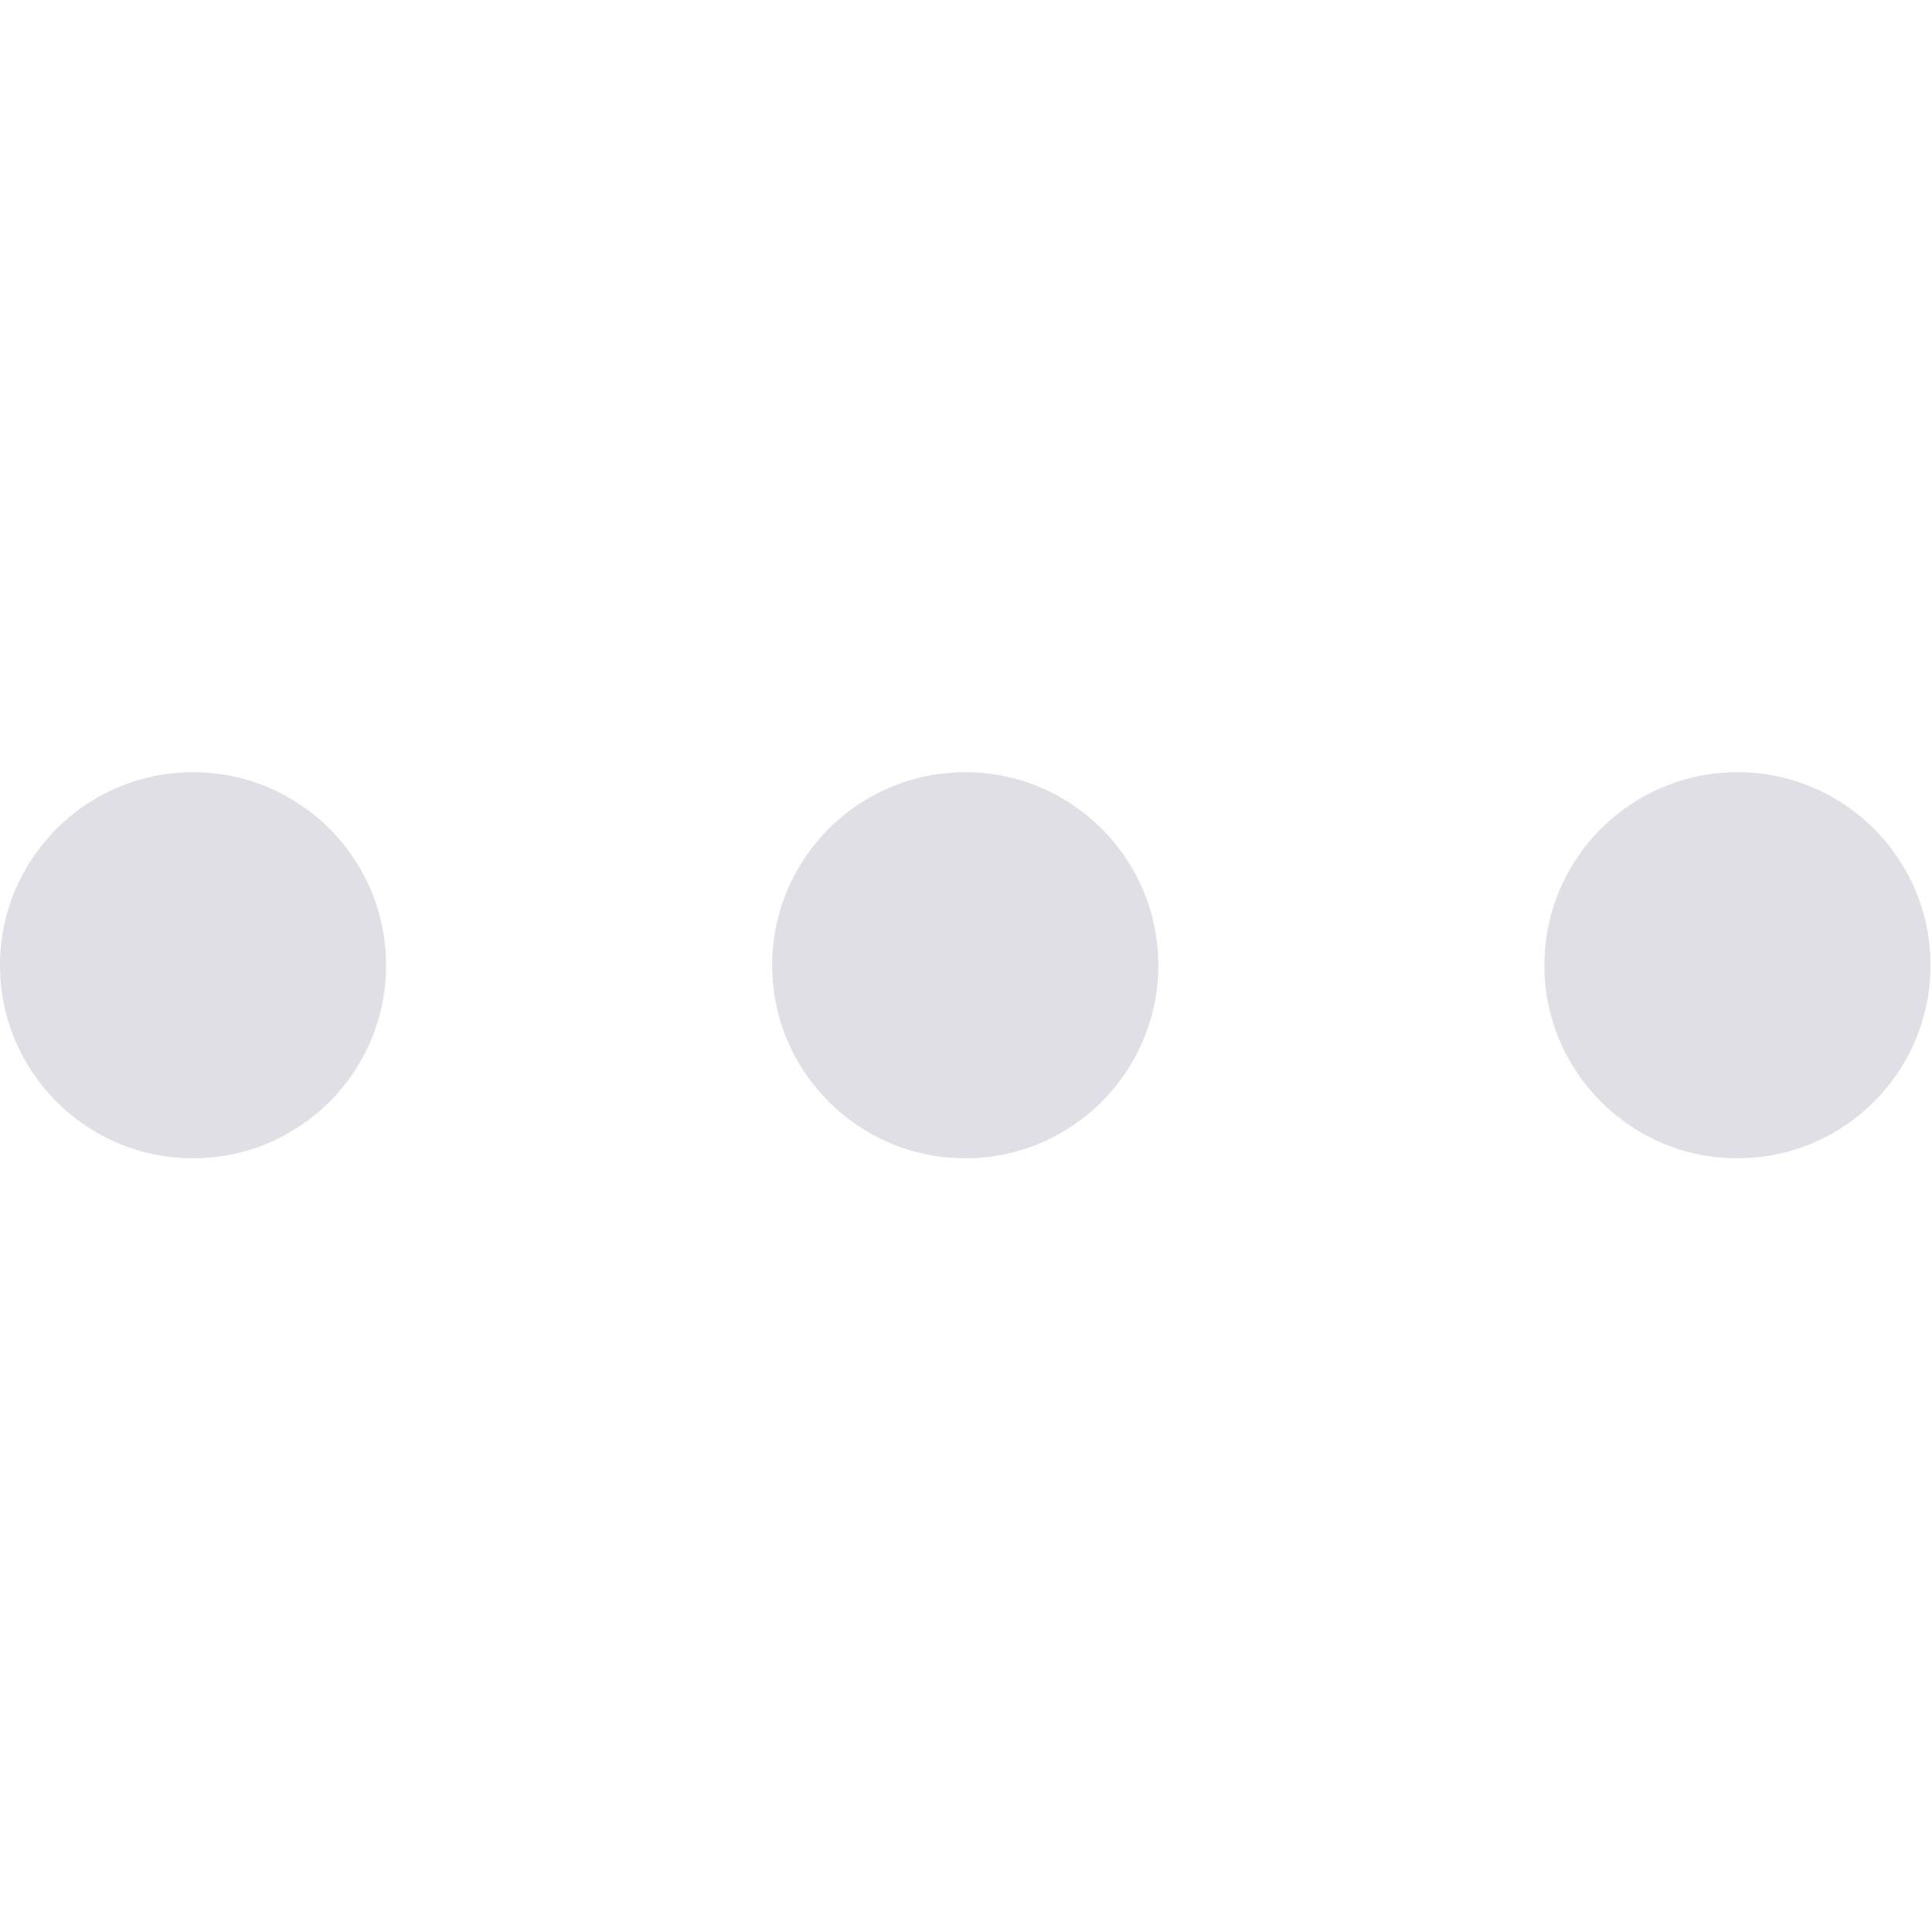 <svg width="427" height="427" viewBox="0 0 427 427" fill="none" xmlns="http://www.w3.org/2000/svg">
<g clip-path="url(#clip0)">
<path d="M42.667 256C66.231 256 85.334 236.897 85.334 213.333C85.334 189.769 66.231 170.666 42.667 170.666C19.103 170.666 0 189.769 0 213.333C0 236.897 19.103 256 42.667 256Z" fill="#DFDFE5"/>
<path d="M213.333 256C236.897 256 256 236.897 256 213.333C256 189.769 236.897 170.666 213.333 170.666C189.769 170.666 170.666 189.769 170.666 213.333C170.666 236.897 189.769 256 213.333 256Z" fill="#DFDFE5"/>
<path d="M384 256C407.564 256 426.667 236.897 426.667 213.333C426.667 189.769 407.564 170.666 384 170.666C360.436 170.666 341.333 189.769 341.333 213.333C341.333 236.897 360.436 256 384 256Z" fill="#DFDFE5"/>
</g>
<defs>
<clipPath id="clip0">
<rect width="426.667" height="426.667" fill="white"/>
</clipPath>
</defs>
</svg>
